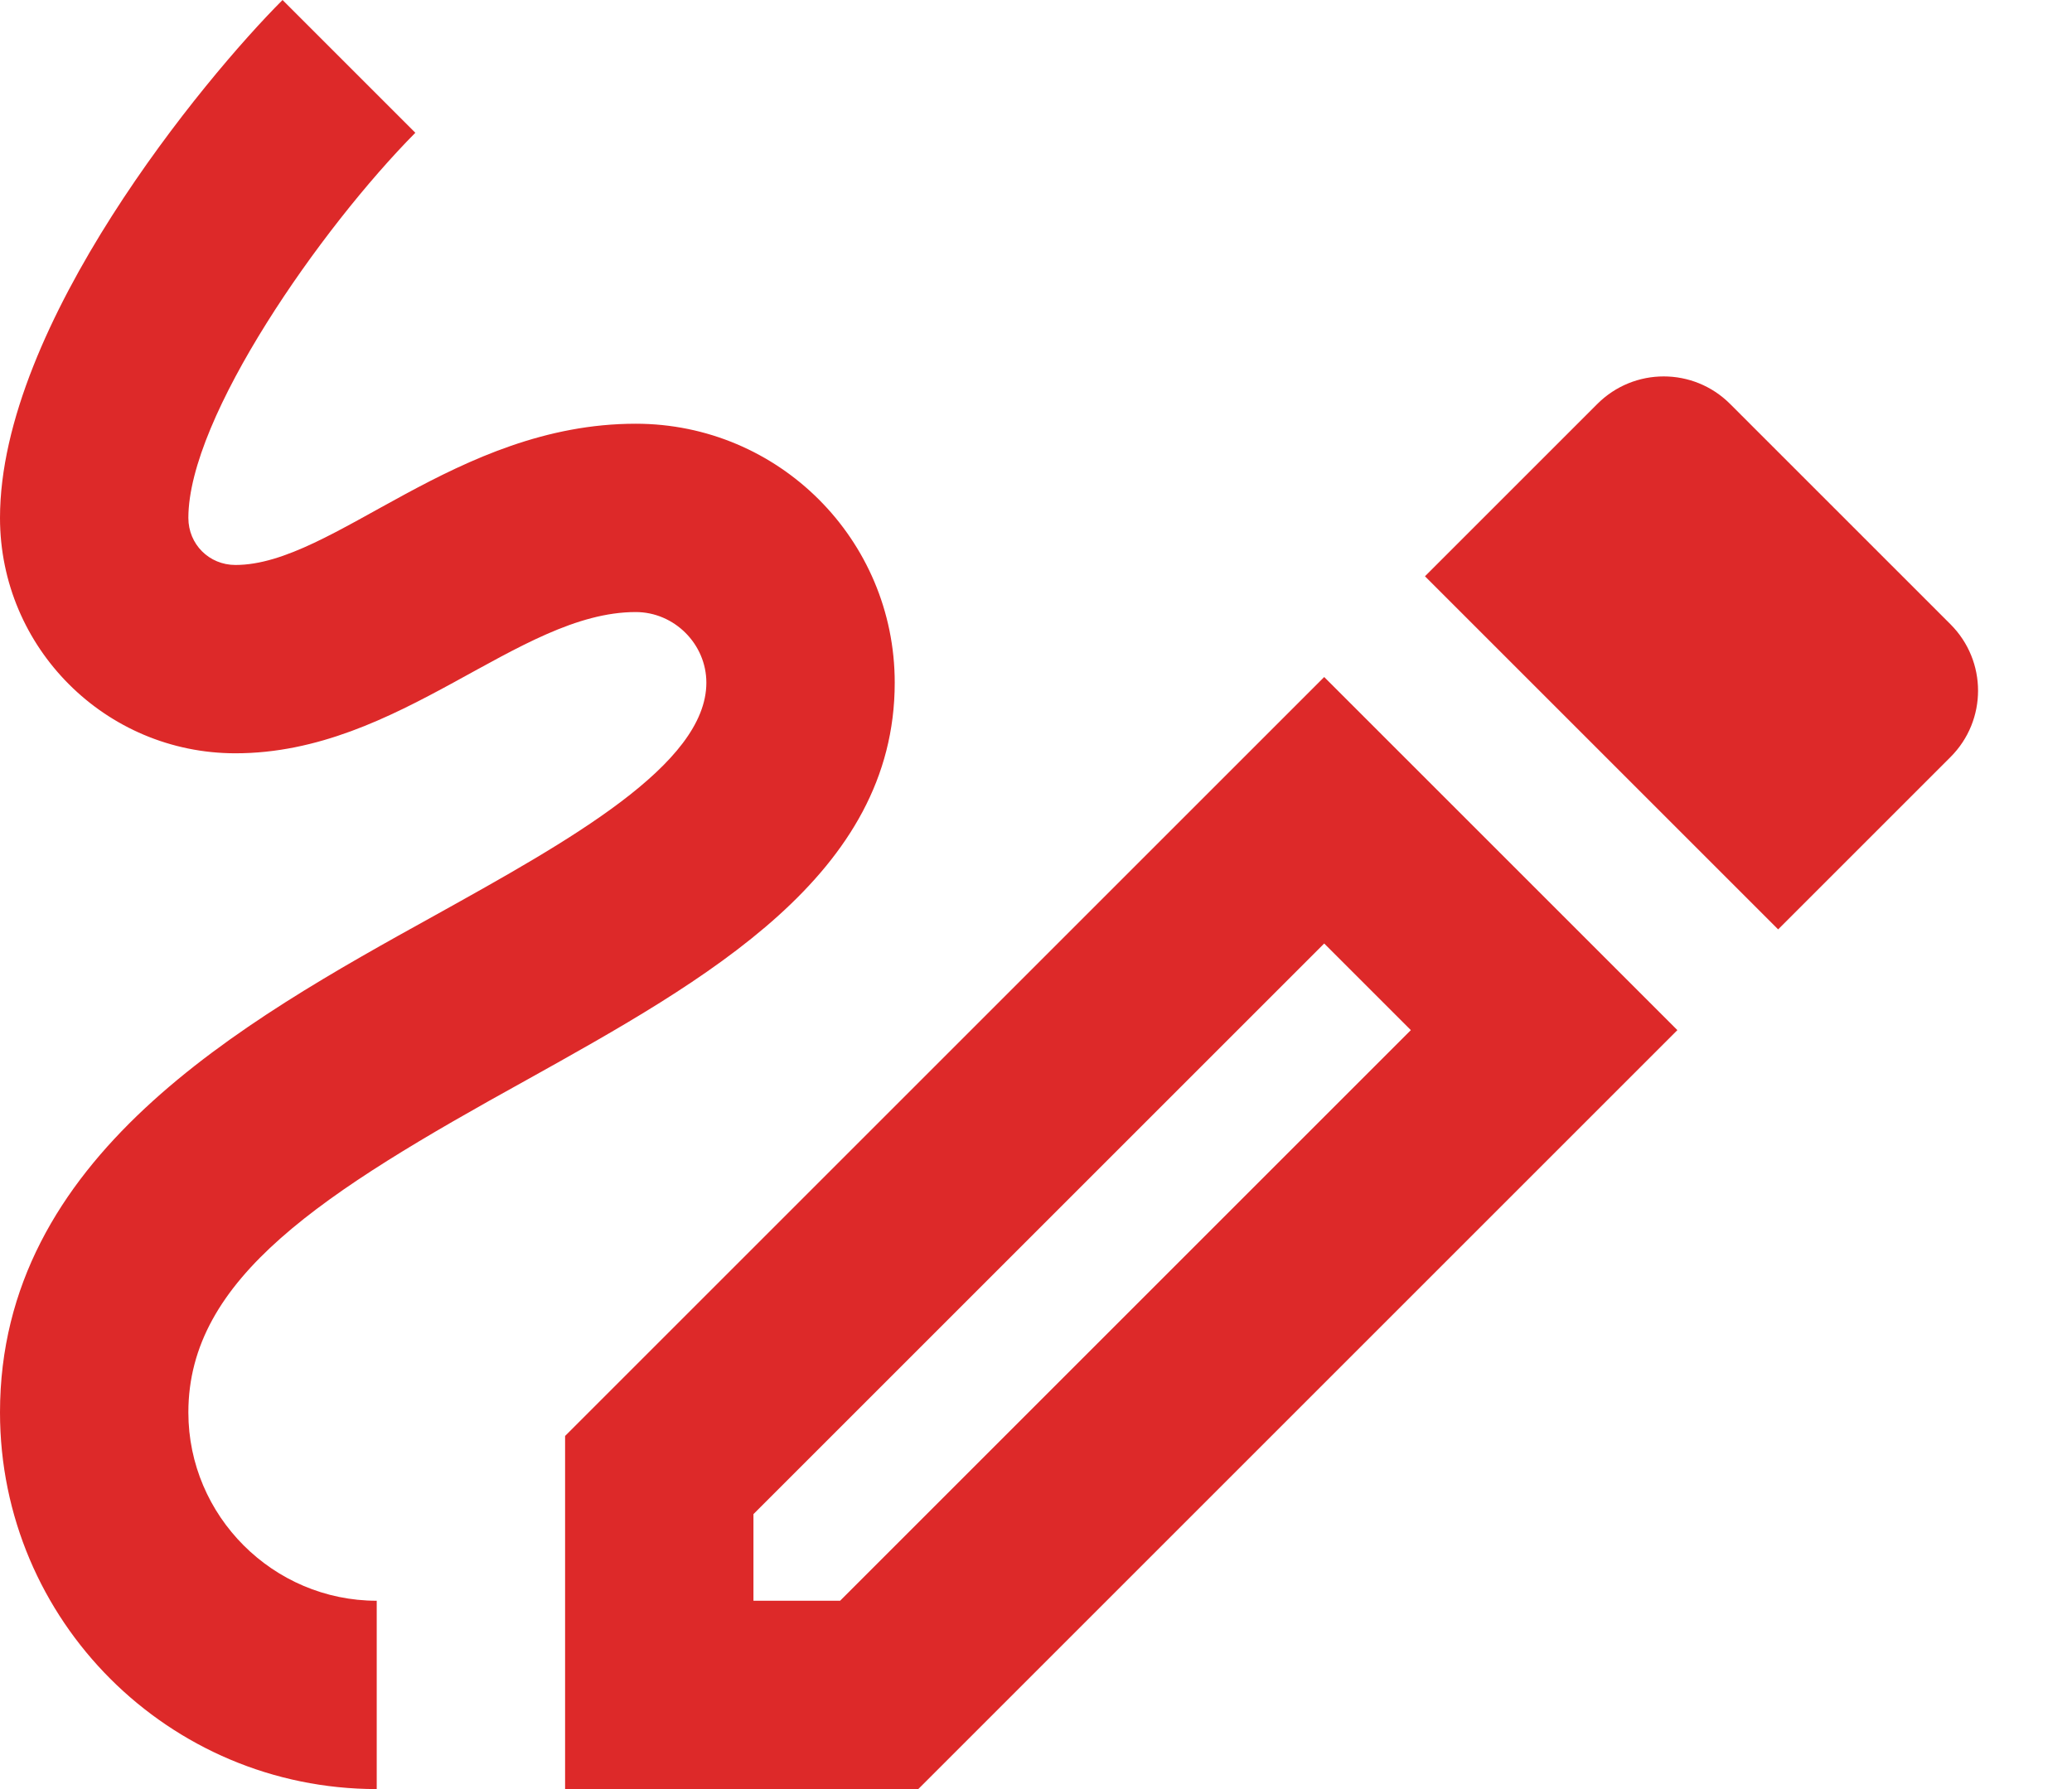 <svg width="22" height="19" viewBox="0 0 22 19" fill="none" xmlns="http://www.w3.org/2000/svg">
<path d="M2.5 6C3.54 6 4.84 4.5 6.75 4.5C8.27 4.5 9.5 5.73 9.5 7.25C9.5 9.29 7.51 10.4 5.59 11.47C3.42 12.67 2 13.57 2 15C2 16.1 2.9 17 4 17V19C1.79 19 0 17.21 0 15C0 12.29 2.56 10.86 4.62 9.72C6.04 8.93 7.5 8.12 7.5 7.25C7.5 6.84 7.16 6.5 6.75 6.5C5.5 6.5 4.25 8 2.5 8C1.12 8 0 6.88 0 5.5C0 3.45 2.17 0.83 3 0L4.41 1.41C3.41 2.42 2 4.43 2 5.5C2 5.78 2.22 6 2.5 6ZM6 19H9.75L17.81 10.94L14.06 7.19L6 15.25V19ZM8 16.08L14.06 10.02L14.98 10.94L8.92 17H8V16.08ZM18.37 4.29C17.98 3.9 17.35 3.9 16.96 4.29L15.13 6.12L18.88 9.87L20.71 8.04C21.1 7.65 21.1 7.02 20.71 6.63L18.37 4.29Z" fill="#DD2929"/>
</svg>
